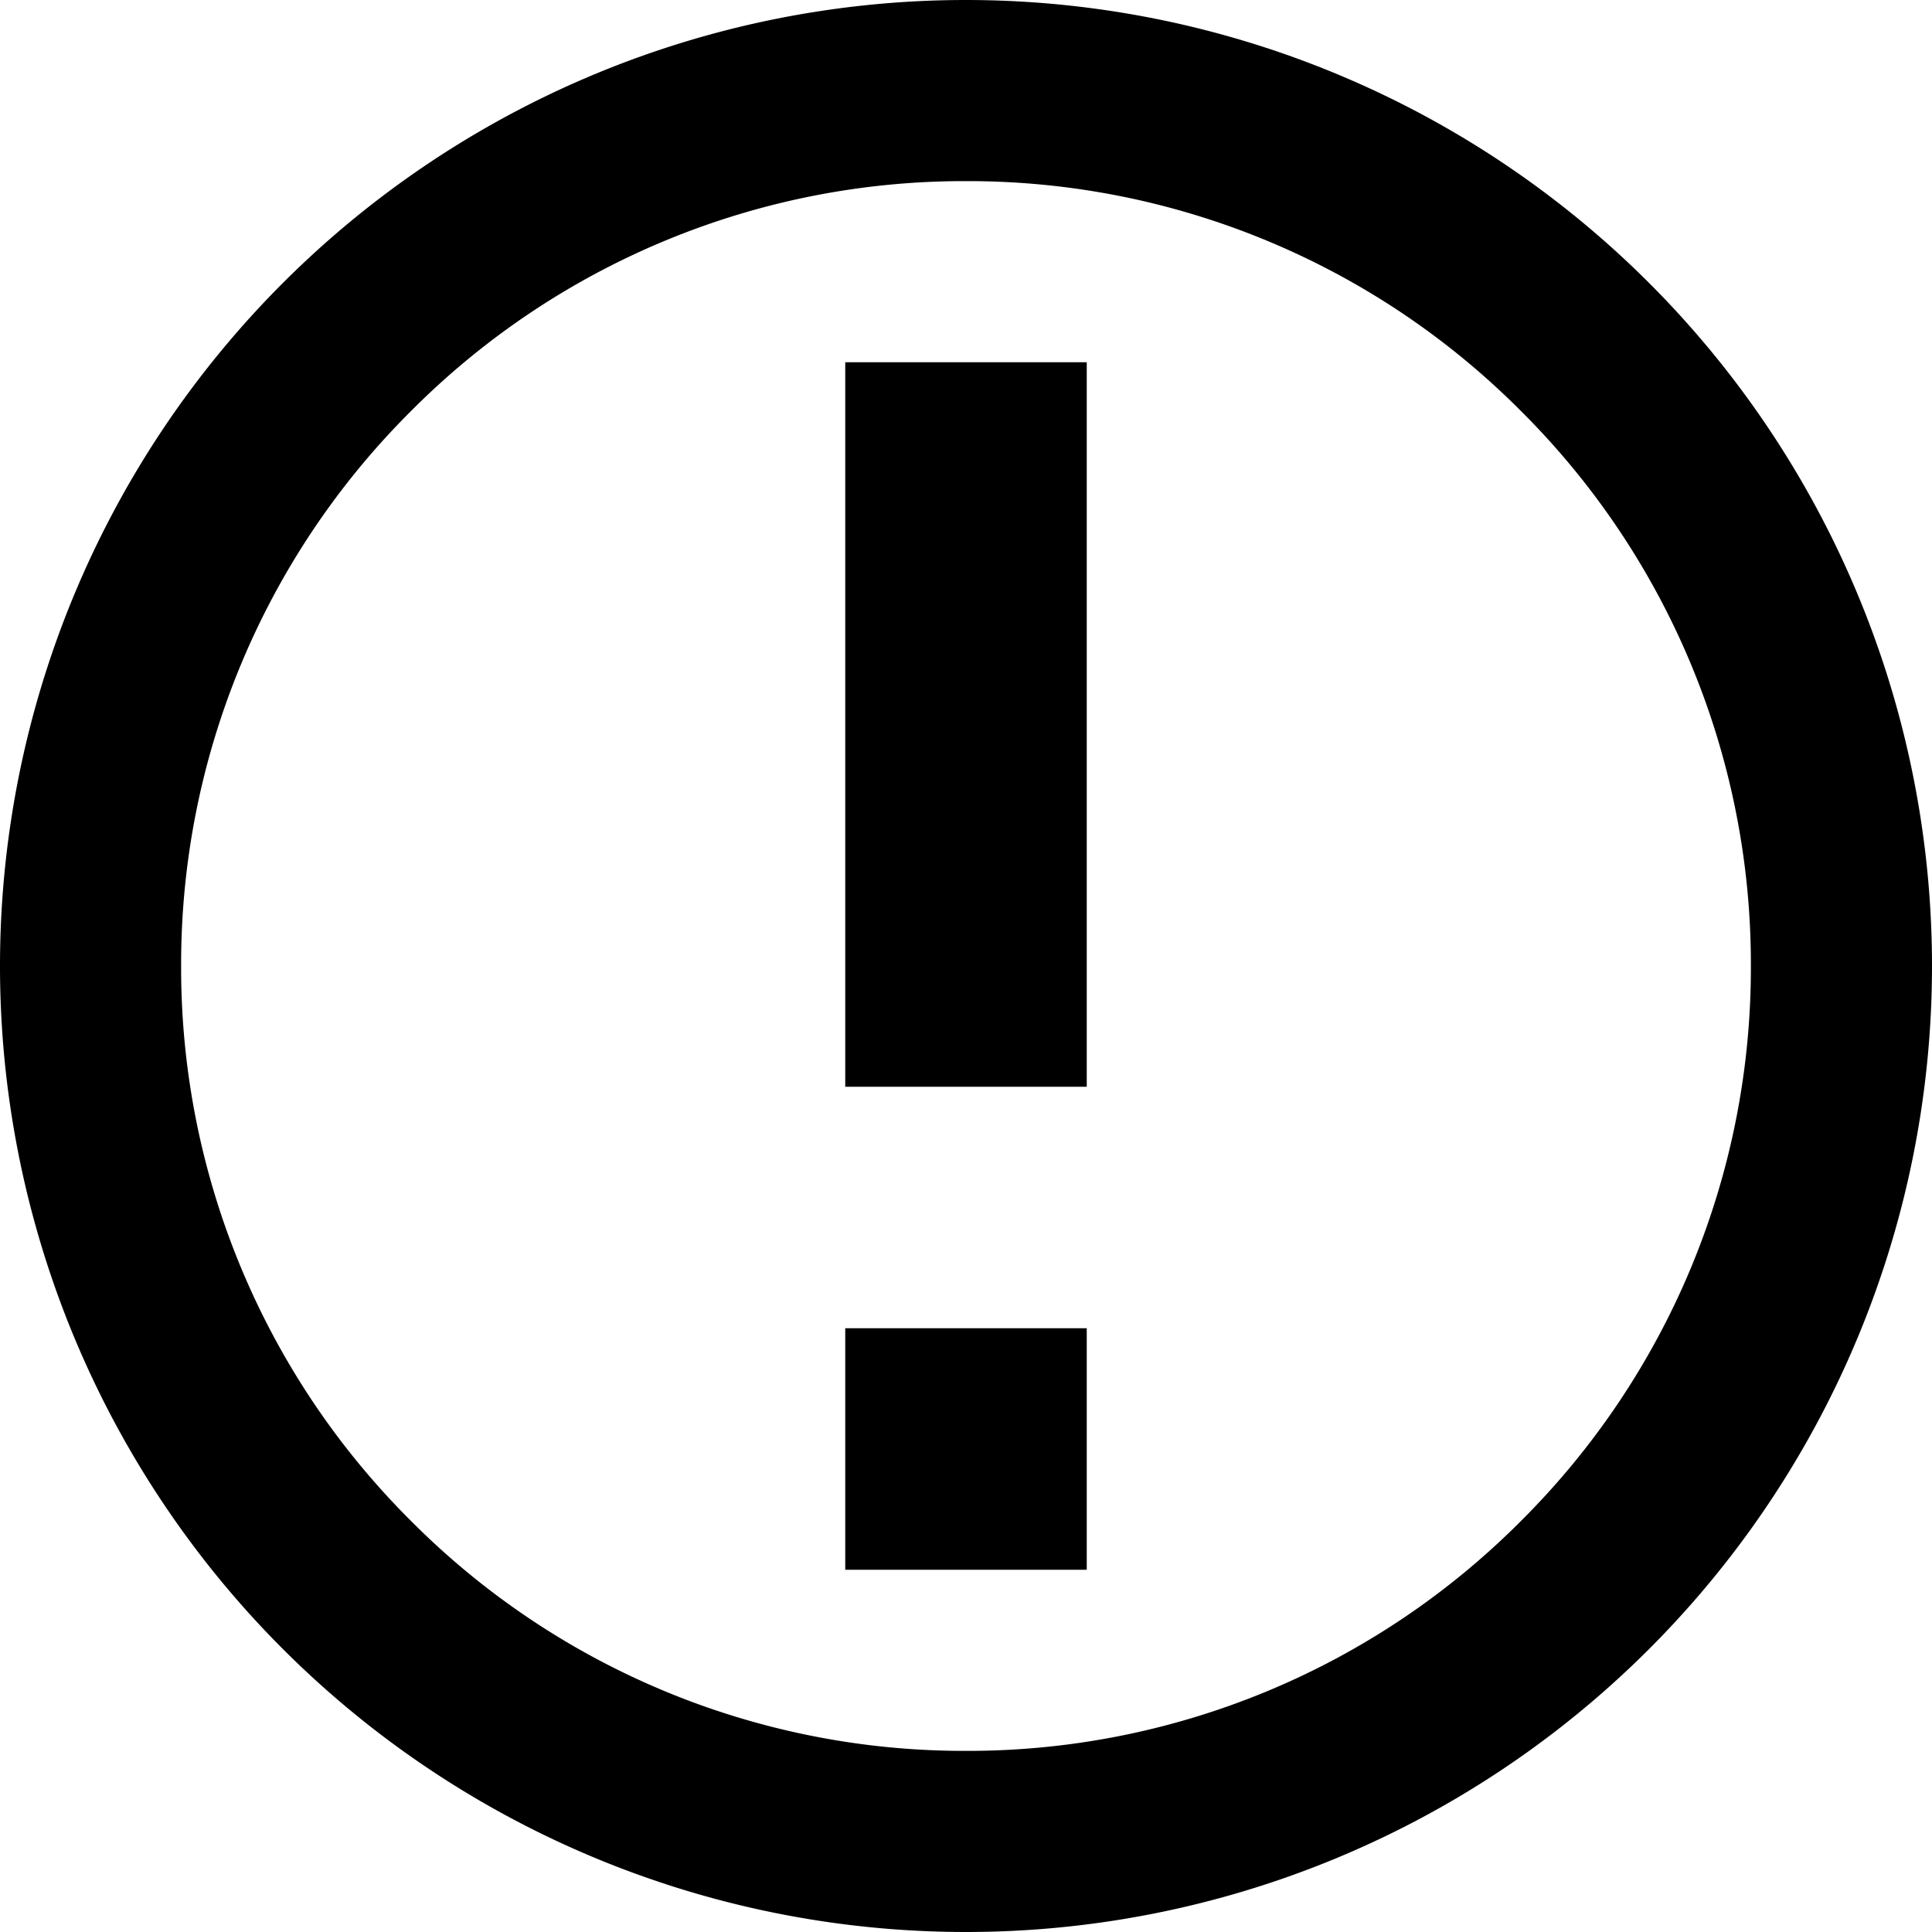 <svg xmlns="http://www.w3.org/2000/svg" width="16" height="16" viewBox="0 0 16 16"><path d="M8 0a8 8 0 1 0 0 16A8 8 0 0 0 8 0zm0 1.5a6.46 6.46 0 0 1 4.596 1.904A6.46 6.46 0 0 1 14.5 8a6.46 6.46 0 0 1-1.904 4.596A6.46 6.46 0 0 1 8 14.5a6.46 6.46 0 0 1-4.596-1.904A6.46 6.46 0 0 1 1.5 8a6.46 6.46 0 0 1 1.904-4.596A6.46 6.46 0 0 1 8 1.5zM7 3v6h2V3zm0 8v2h2v-2z"/></svg>